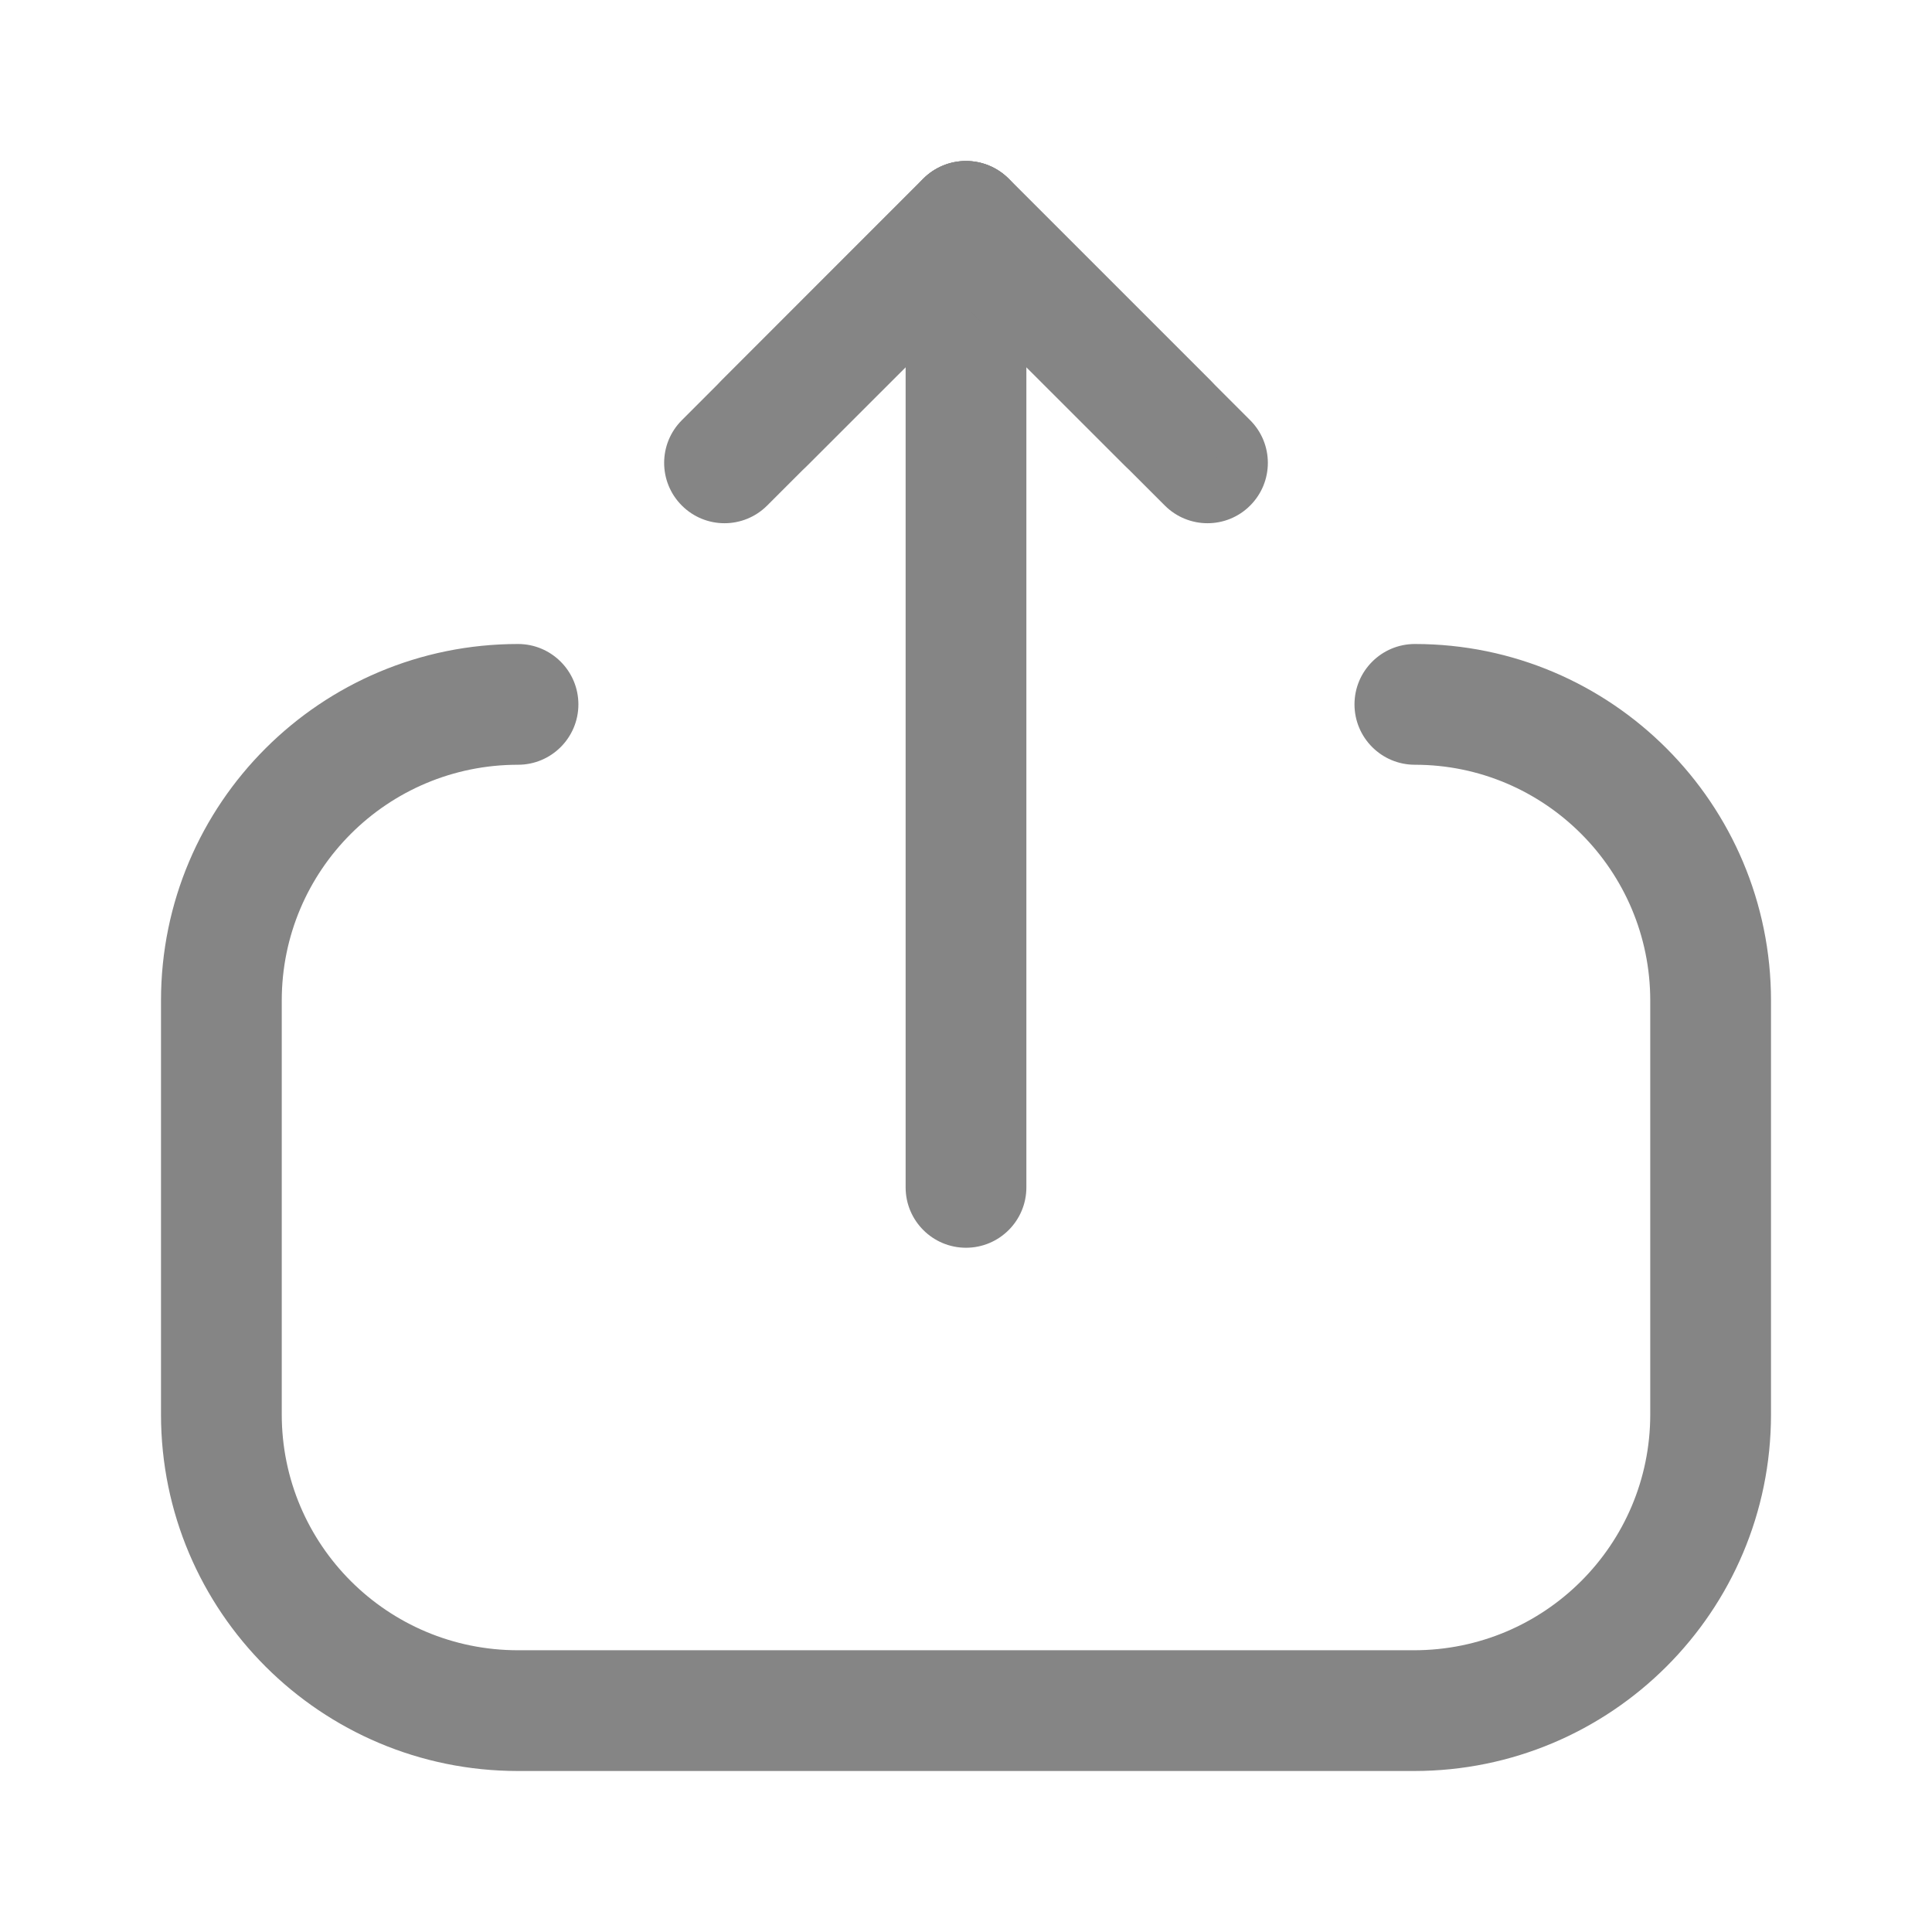 <svg width="24" height="24" viewBox="0 0 24 24" fill="none" xmlns="http://www.w3.org/2000/svg">
    <path fill-rule="evenodd" clip-rule="evenodd" d="M2 12.43C2 9.979 3.987 8 6.435 8C6.849 8 7.185 8.336 7.185 8.75C7.185 9.164 6.849 9.5 6.435 9.5C4.813 9.5 3.5 10.81 3.5 12.43V17.57C3.5 19.189 4.813 20.5 6.435 20.5H17.565C19.187 20.5 20.5 19.189 20.5 17.57V12.43C20.5 10.814 19.189 9.5 17.576 9.5C17.162 9.5 16.826 9.164 16.826 8.75C16.826 8.336 17.162 8 17.576 8C20.021 8 22 9.988 22 12.43V17.57C22 20.019 20.013 22 17.565 22H6.435C3.987 22 2 20.019 2 17.57V12.43Z" fill="#858585"/>
    <path fill-rule="evenodd" clip-rule="evenodd" d="M12 2C12.199 2 12.389 2.079 12.53 2.22L15.53 5.22C15.823 5.513 15.823 5.987 15.53 6.28C15.238 6.573 14.763 6.573 14.47 6.28L12 3.811L9.53 6.28C9.237 6.573 8.763 6.573 8.47 6.28C8.177 5.987 8.177 5.513 8.47 5.22L11.469 2.22C11.61 2.079 11.801 2 12 2Z" fill="#858585"/>
    <path fill-rule="evenodd" clip-rule="evenodd" d="M12 2C12.414 2 12.75 2.336 12.75 2.75V14.75C12.75 15.164 12.414 15.5 12 15.5C11.586 15.5 11.25 15.164 11.25 14.75V2.75C11.25 2.336 11.586 2 12 2Z" fill="#858585"/>
    <path fill-rule="evenodd" clip-rule="evenodd" d="M11.999 2C12.198 2 12.389 2.079 12.53 2.22L15.03 4.72C15.323 5.012 15.323 5.487 15.03 5.78C14.738 6.073 14.263 6.073 13.97 5.78L12 3.811L10.03 5.78C9.738 6.073 9.263 6.073 8.97 5.78C8.677 5.488 8.677 5.013 8.97 4.72L11.469 2.22C11.61 2.079 11.801 2 11.999 2Z" fill="#858585"/>
</svg>
